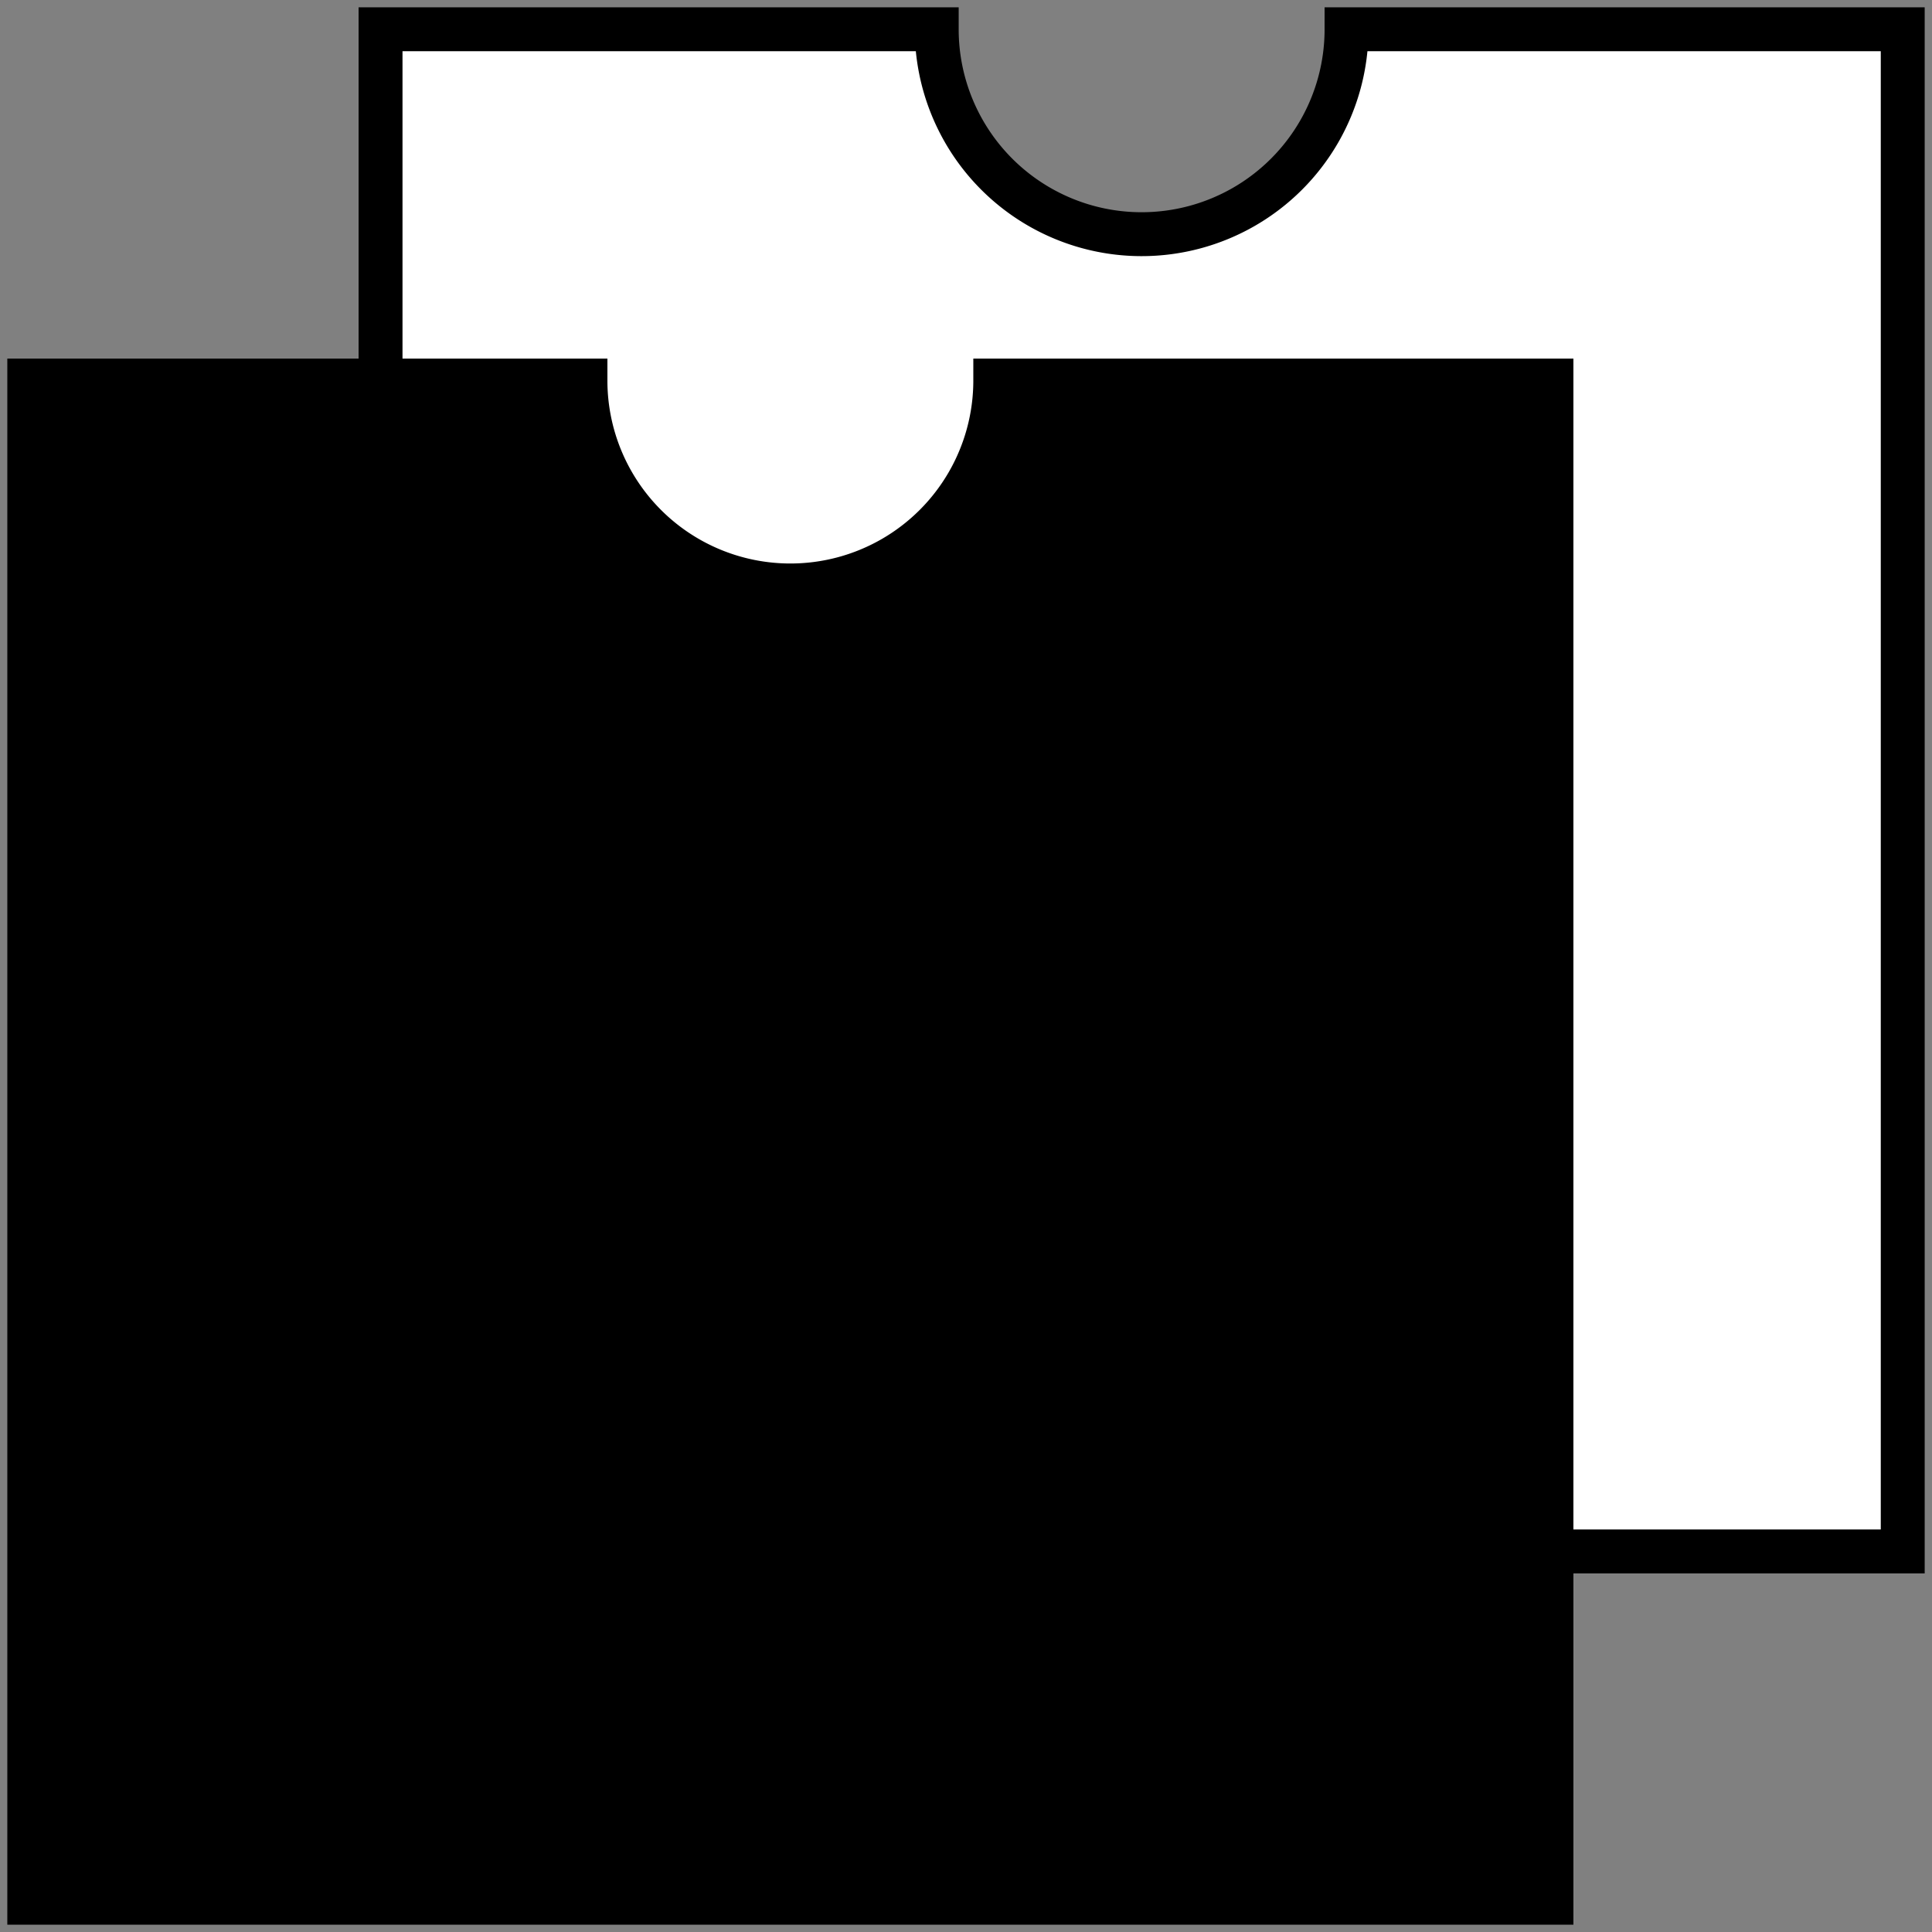<?xml version="1.0" encoding="UTF-8" standalone="no"?>
<!-- Created with Inkscape (http://www.inkscape.org/) -->

<svg
   width="64"
   height="64"
   viewBox="-1 -1 66 66"
   version="1.1"
   id="svg1"
   inkscape:version="1.3.1 (9b9bdc1480, 2023-11-25, custom)"
   sodipodi:docname="logo.svg"
   xmlns:inkscape="http://www.inkscape.org/namespaces/inkscape"
   xmlns:sodipodi="http://sodipodi.sourceforge.net/DTD/sodipodi-0.dtd"
   xmlns="http://www.w3.org/2000/svg"
   xmlns:svg="http://www.w3.org/2000/svg">
  <rect x="-1" y="-1" width="66" height="66" fill="#808080" stroke="none"/>
  <sodipodi:namedview
     id="namedview1"
     pagecolor="#ffffff"
     bordercolor="#000000"
     borderopacity="0.25"
     inkscape:showpageshadow="2"
     inkscape:pageopacity="0.0"
     inkscape:pagecheckerboard="0"
     inkscape:deskcolor="#d1d1d1"
     inkscape:document-units="px"
     inkscape:zoom="16.206792"
     inkscape:cx="27.36507"
     inkscape:cy="24.4342"
     inkscape:window-width="1920"
     inkscape:window-height="1008"
     inkscape:window-x="0"
     inkscape:window-y="0"
     inkscape:window-maximized="1"
     inkscape:current-layer="layer1"
     showgrid="false" />
  <defs
     id="defs1" />
  <g
     inkscape:groupmode="layer"
     id="layer1"
     inkscape:label="Layer 1">
    <path
       d="M 12,0 V 12 H 19 a 7,7 0 0 0 7,7 7,7 0 0 0 7,-7 H 52 V 52 H 64 V 0 H 45 a 7,7 0 0 1 -7,7 7,7 0 0 1 -7,-7 z"
       style="fill:#ffffff;stroke:none"
       id="inner" />
    <path
       d="M 52,52 H 64 V 0 H 45 a 7,7 0 0 1 -7,7 7,7 0 0 1 -7,-7 H 12 V 12"
       style="fill:none;stroke:#000000;stroke-width:1.5"
       id="inner_outline" />
    <path
       d="M 52,64 V 12 H 33 a 7,7 0 0 1 -7,7 7,7 0 0 1 -7,-7 H 0 V 64 z"
       style="fill:#000000;stroke:#000000;stroke-width:1.5"
       id="outer" />
  </g>
</svg>
